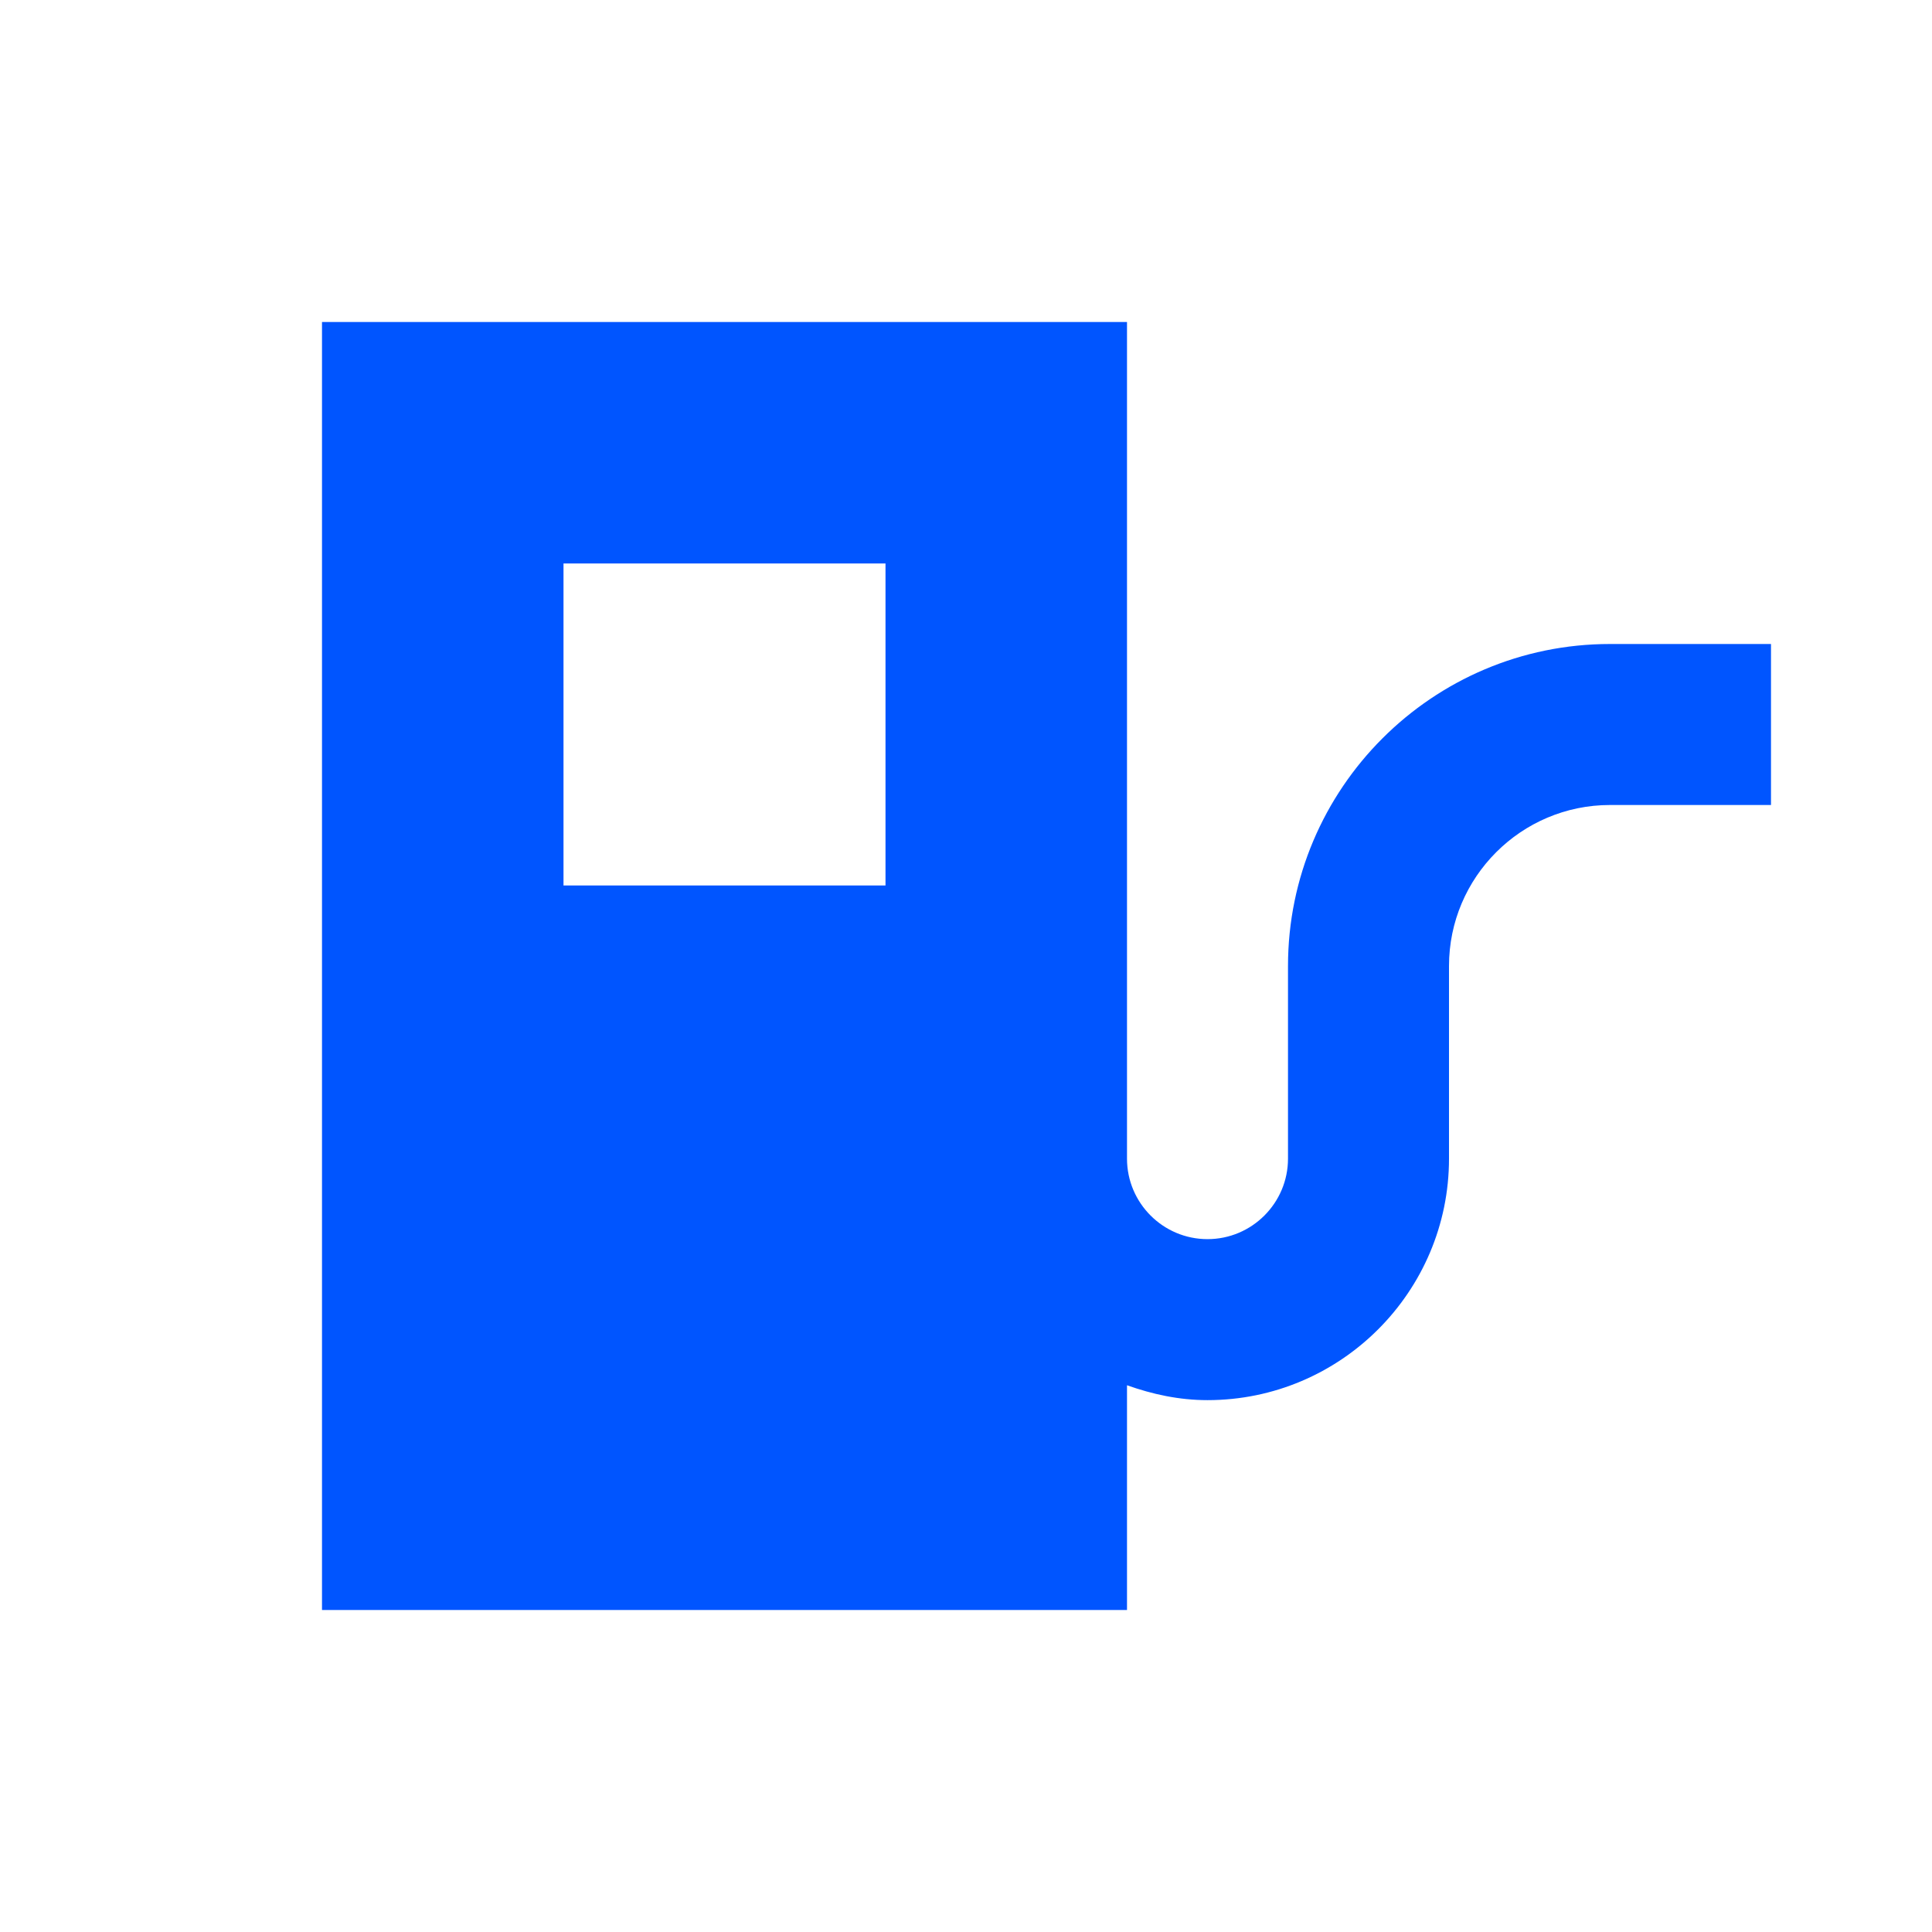 <svg xmlns="http://www.w3.org/2000/svg" width="48" height="48" viewBox="0 0 48 48">
    <path fill="#05F" fill-rule="evenodd" d="M14 22h8v-8h-8v8zm26-6c-4.412 0-8 3.588-8 8v4.786c0 1.102-.896 2-2 2s-2-.898-2-2V8H8v32h20v-5.584c.628.224 1.294.37 2 .37 3.308 0 6-2.692 6-6V24c0-2.206 1.794-4 4-4h4v-4h-4z"/>
</svg>

